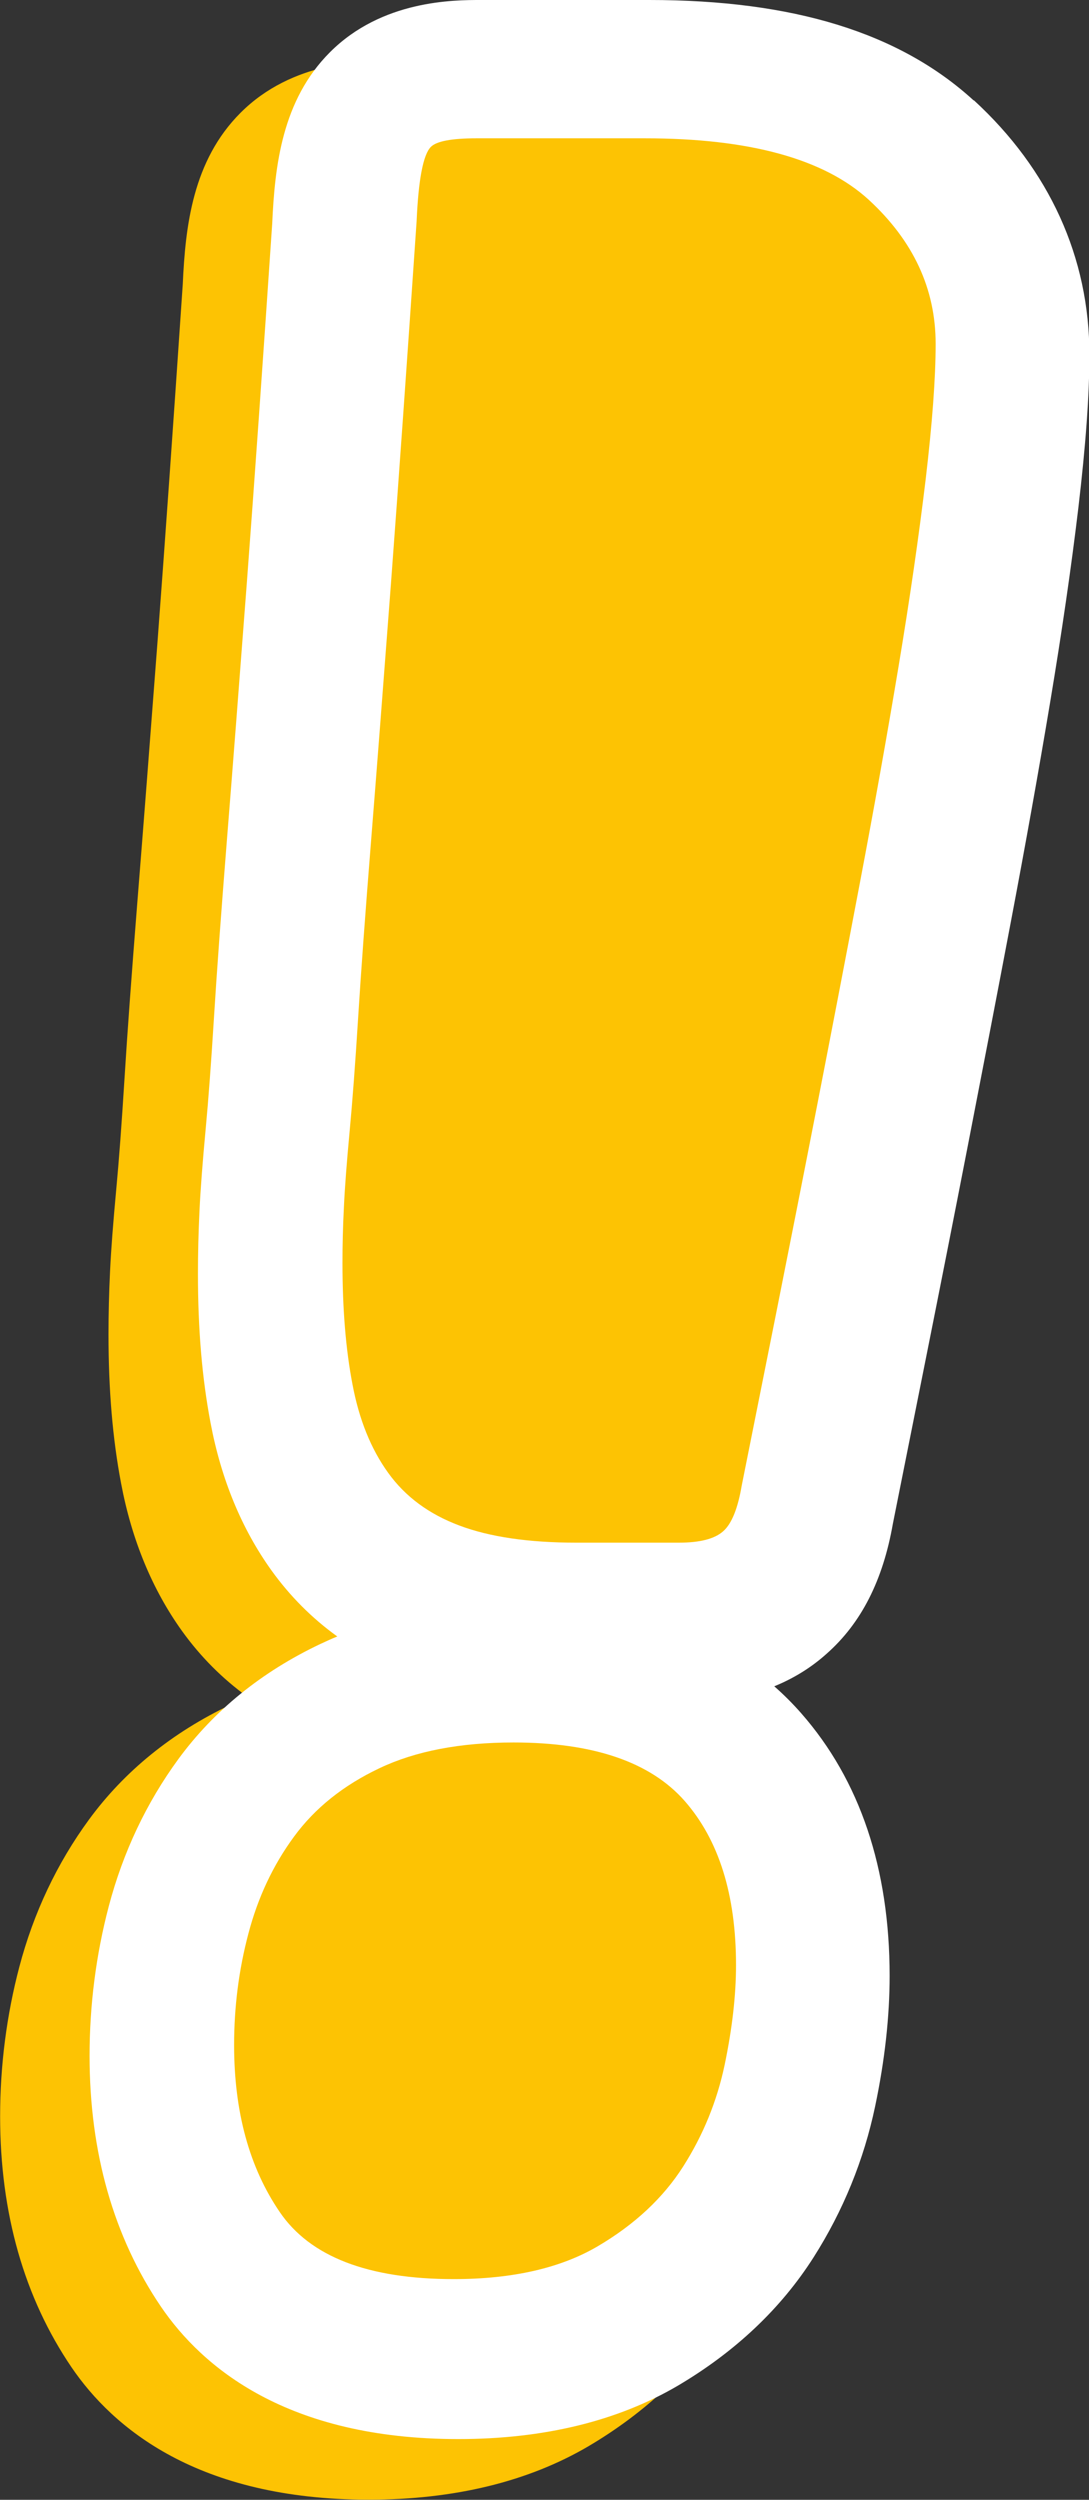 <?xml version="1.0" encoding="UTF-8"?><svg id="Laag_1" xmlns="http://www.w3.org/2000/svg" viewBox="0 0 84.01 192.67"><rect x="0" y="0" width="84.01" height="192.67" fill="#333333" stroke="none"/><defs><style>.cls-1{fill:#fff;}.cls-1,.cls-2{stroke-width:0px;}.cls-2{fill:#fdc303;}</style></defs><path class="cls-2" d="M68.21,12.41c-5.7-5.21-13.89-7.74-25.03-7.74h-12.98c-2.09,0-7.63,0-11.65,4.03-3.69,3.69-4.25,8.74-4.45,13.2-.72,10.67-1.38,20-1.96,27.72-.59,7.76-1.1,14.38-1.54,19.86-.44,5.54-.78,10.16-1,13.73-.21,3.37-.42,6.21-.63,8.44-.24,2.57-.4,4.65-.48,6.33-.08,1.67-.12,3.3-.12,4.86,0,4.3.32,8.06.97,11.48.82,4.37,2.41,8.2,4.71,11.4,1.42,1.97,3.11,3.67,5.07,5.08-.45.18-.88.38-1.31.58-4.52,2.14-8.21,5.13-10.95,8.87-2.46,3.36-4.27,7.18-5.37,11.35-.98,3.72-1.48,7.6-1.48,11.52,0,7.47,1.86,13.97,5.51,19.34,3.17,4.65,9.71,10.2,22.93,10.2,6.6,0,12.3-1.39,16.95-4.12,4.42-2.61,7.95-5.94,10.47-9.9,2.27-3.57,3.87-7.48,4.74-11.62.75-3.56,1.12-6.94,1.12-10.06,0-8.27-2.29-15.08-6.82-20.24-.65-.74-1.35-1.44-2.08-2.08,1.5-.61,2.86-1.45,4.04-2.51,2.67-2.36,4.34-5.64,5.11-10.02l2.61-13.06c1.03-5.15,2.1-10.56,3.2-16.22,1.1-5.66,2.21-11.4,3.31-17.21,1.1-5.8,2.12-11.47,3.02-16.87.9-5.39,1.63-10.41,2.17-14.95.57-4.83.85-8.69.85-11.8,0-7.48-3.08-14.25-8.91-19.6Z"/><path class="cls-1" d="M75.11,7.74c-5.7-5.21-13.89-7.74-25.03-7.74h-12.98c-2.09,0-7.63,0-11.65,4.03-3.69,3.69-4.25,8.74-4.45,13.2-.72,10.67-1.38,20-1.96,27.72-.59,7.76-1.1,14.38-1.54,19.86-.44,5.54-.78,10.16-1,13.73-.21,3.37-.42,6.21-.63,8.44-.24,2.57-.4,4.65-.48,6.33-.08,1.67-.12,3.3-.12,4.86,0,4.3.32,8.06.97,11.48.82,4.37,2.41,8.2,4.71,11.4,1.42,1.97,3.11,3.67,5.07,5.08-.45.18-.88.38-1.31.58-4.52,2.14-8.21,5.13-10.95,8.87-2.46,3.36-4.27,7.18-5.37,11.35-.98,3.72-1.48,7.6-1.48,11.52,0,7.47,1.86,13.97,5.51,19.34,3.17,4.65,9.71,10.2,22.93,10.2,6.6,0,12.3-1.39,16.95-4.12,4.42-2.61,7.95-5.94,10.47-9.9,2.27-3.57,3.87-7.48,4.74-11.62.75-3.56,1.12-6.94,1.12-10.06,0-8.27-2.29-15.08-6.82-20.24-.65-.74-1.35-1.44-2.08-2.08,1.5-.61,2.86-1.45,4.04-2.51,2.67-2.36,4.34-5.64,5.11-10.02l2.61-13.06c1.03-5.15,2.1-10.56,3.2-16.22,1.1-5.66,2.21-11.4,3.31-17.21,1.1-5.8,2.12-11.47,3.02-16.87.9-5.39,1.63-10.41,2.17-14.95.57-4.83.85-8.69.85-11.8,0-7.48-3.08-14.25-8.91-19.6Z"/><path class="cls-2" d="M39.62,134.3c6.16,0,10.56,1.51,13.2,4.51,2.64,3.01,3.96,7.23,3.96,12.65,0,2.35-.3,4.92-.88,7.7-.59,2.79-1.65,5.39-3.19,7.81-1.54,2.42-3.74,4.48-6.6,6.16-2.86,1.68-6.57,2.53-11.11,2.53-6.6,0-11.08-1.73-13.42-5.17-2.35-3.44-3.52-7.73-3.52-12.87,0-2.93.36-5.79,1.1-8.58.73-2.78,1.9-5.28,3.52-7.48,1.61-2.2,3.81-3.96,6.6-5.28,2.78-1.32,6.23-1.98,10.34-1.98ZM44.46,118.9c-3.67,0-6.68-.44-9.02-1.32-2.35-.88-4.18-2.23-5.5-4.07-1.32-1.83-2.24-4.1-2.75-6.82-.52-2.71-.77-5.83-.77-9.35,0-1.32.03-2.75.11-4.29.07-1.54.22-3.48.44-5.83.22-2.34.44-5.28.66-8.8.22-3.52.55-8.03.99-13.53s.95-12.13,1.54-19.91c.58-7.77,1.24-17.08,1.98-27.94.14-3.22.51-5.13,1.1-5.72.44-.44,1.61-.66,3.52-.66h12.98c8.06,0,13.82,1.58,17.27,4.73,3.44,3.16,5.17,6.86,5.17,11.11,0,2.64-.26,6.13-.77,10.45-.52,4.33-1.21,9.13-2.09,14.41-.88,5.28-1.87,10.82-2.97,16.61-1.1,5.8-2.2,11.52-3.3,17.16-1.1,5.65-2.17,11.04-3.19,16.17-1.03,5.14-1.91,9.54-2.64,13.2-.3,1.76-.77,2.94-1.43,3.52-.66.59-1.8.88-3.41.88h-7.92Z"/></svg>